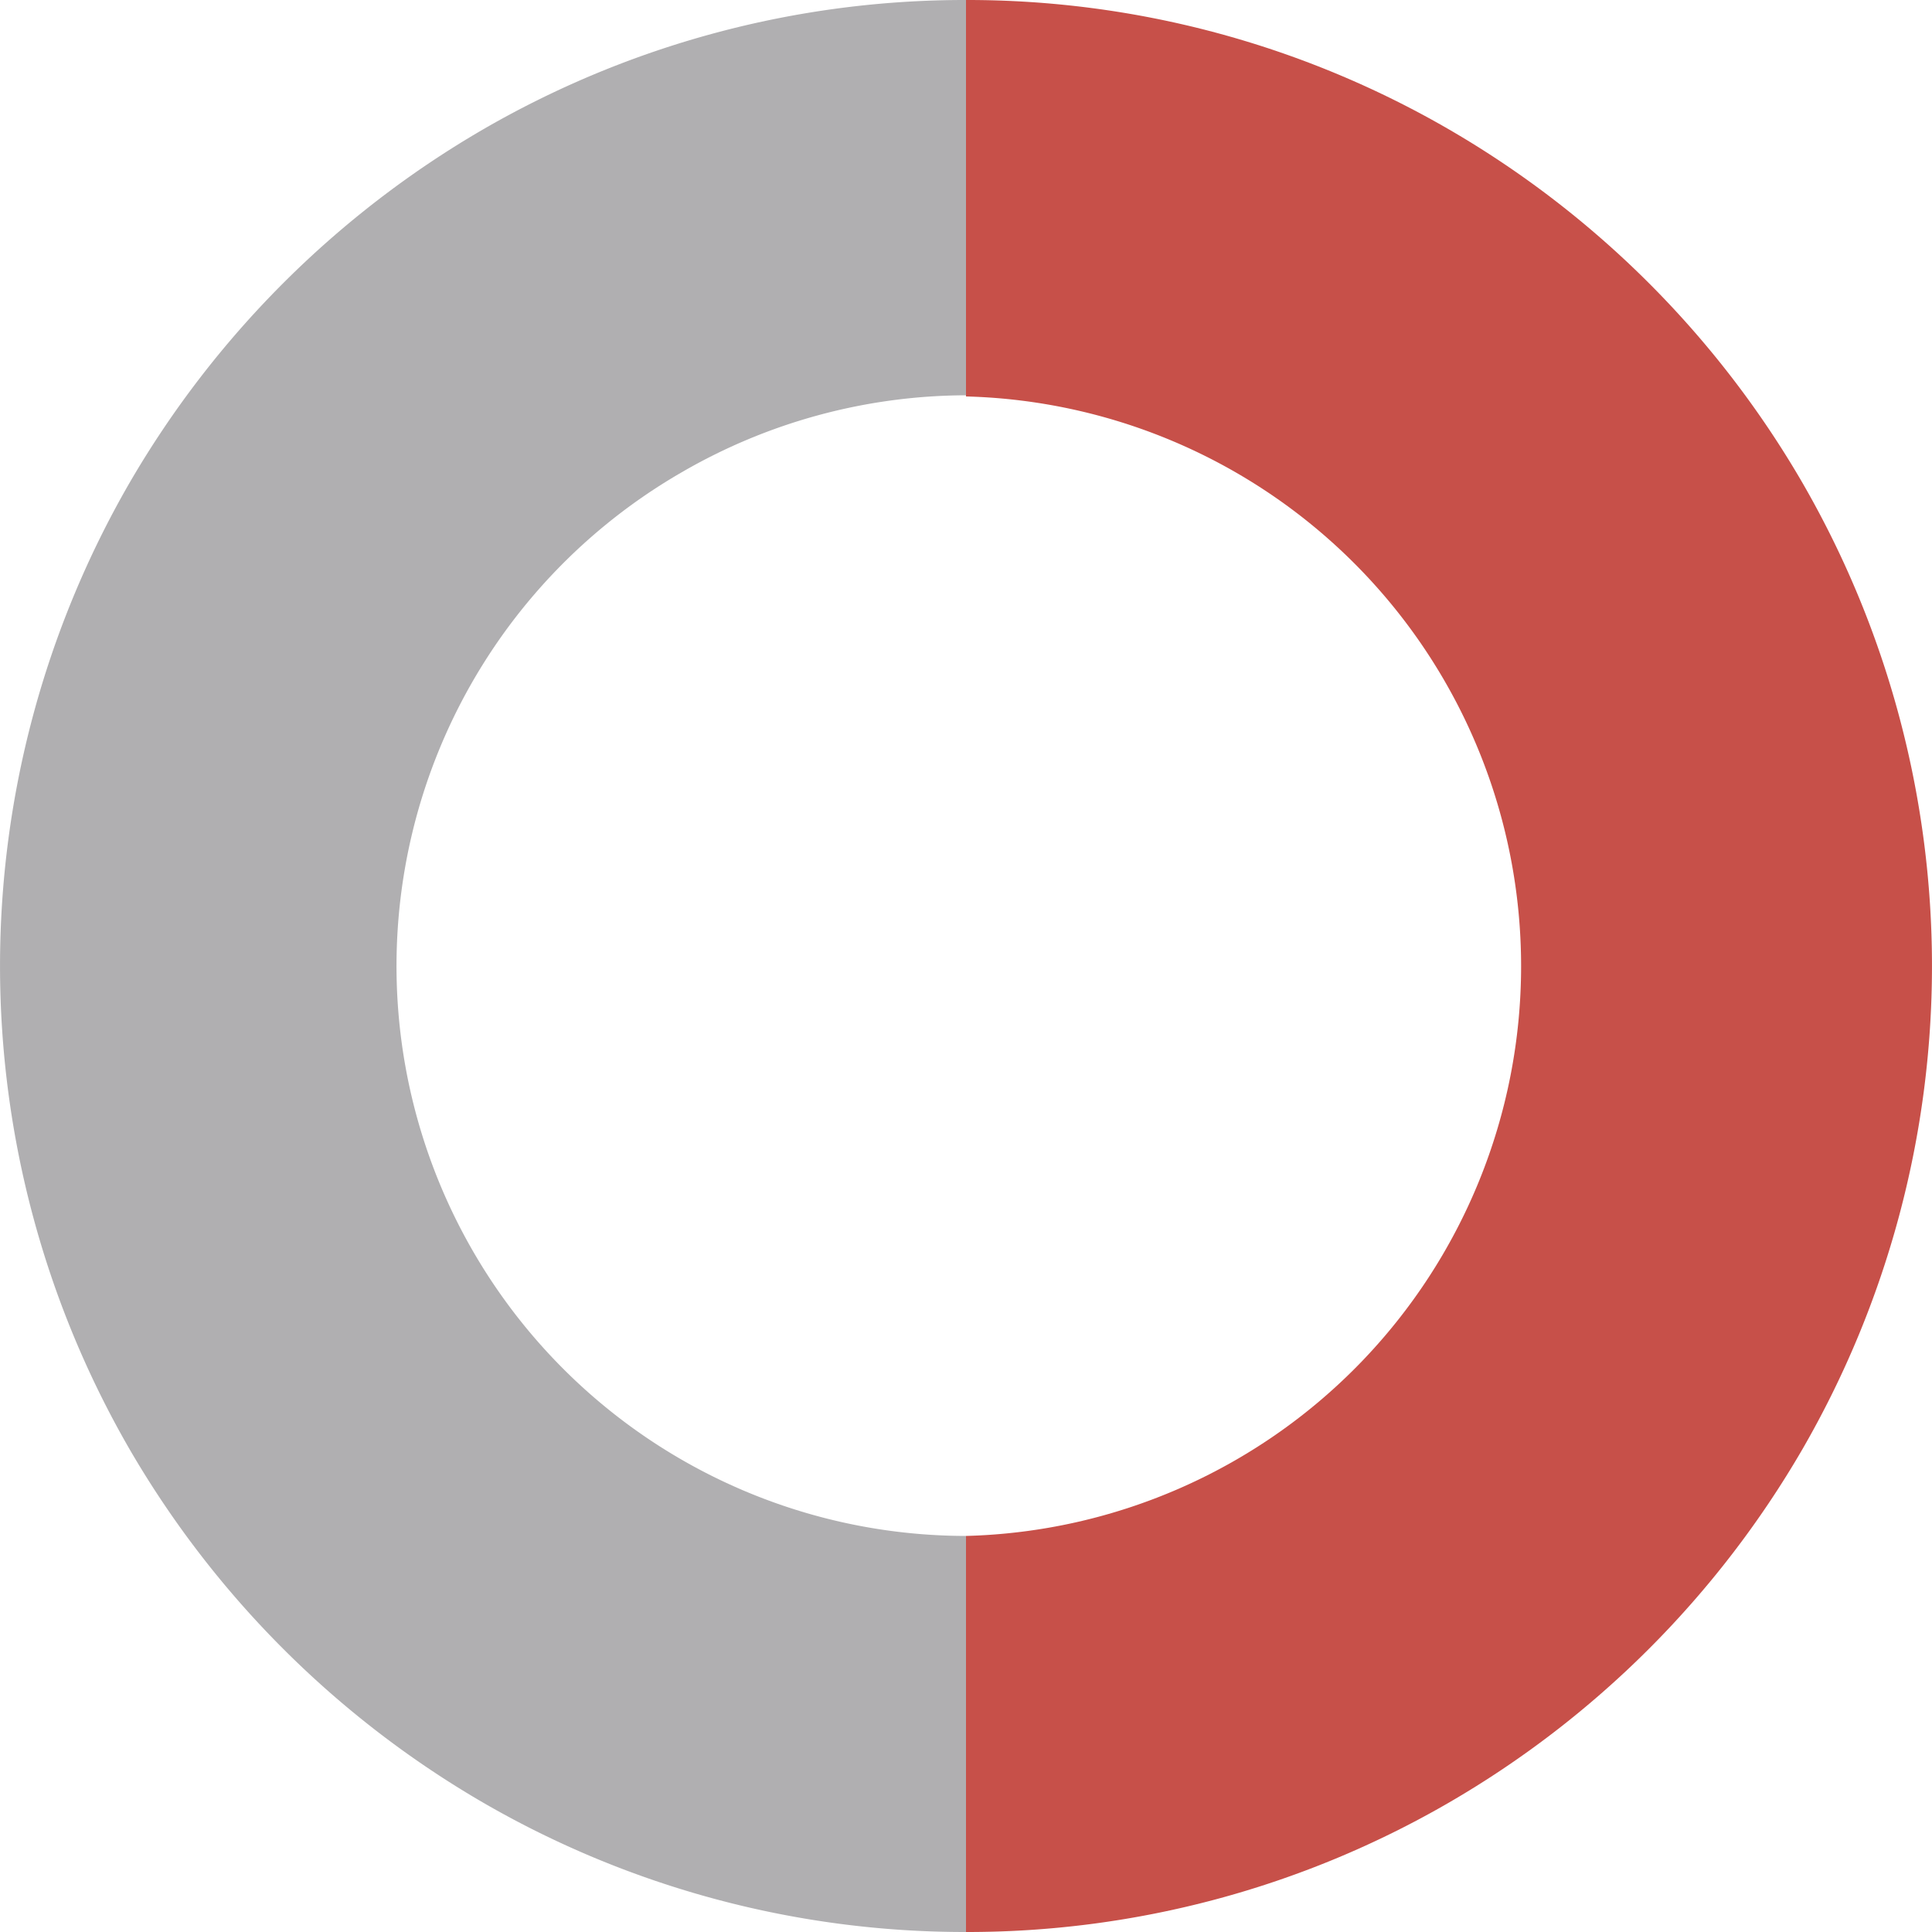 <svg id="Layer_1" data-name="Layer 1" xmlns="http://www.w3.org/2000/svg" viewBox="0 0 50 50"><defs><style>.cls-1{fill:#c75049;}.cls-2{fill:#b0afb1;}</style></defs><title>ic11</title><path class="cls-1" d="M86.36,56.06a25.17,25.17,0,0,0-9.15-9.15,24.85,24.85,0,0,0-12.5-3.35V53.82a14.75,14.75,0,0,1,0,29.49V93.56a24.85,24.85,0,0,0,12.5-3.35,25.17,25.17,0,0,0,9.15-9.15,25,25,0,0,0,0-25Z" transform="translate(-39.71 -43.56)"/><path class="cls-2" d="M57.34,55.79a14.73,14.73,0,0,1,7.37-2V43.56a24.88,24.88,0,0,0-12.5,3.35,25.24,25.24,0,0,0-9.15,9.15,25,25,0,0,0,0,25,25.24,25.24,0,0,0,9.15,9.15,24.88,24.88,0,0,0,12.5,3.35V83.31a14.75,14.75,0,0,1-7.37-27.52Z" transform="translate(-39.71 -43.56)"/></svg>